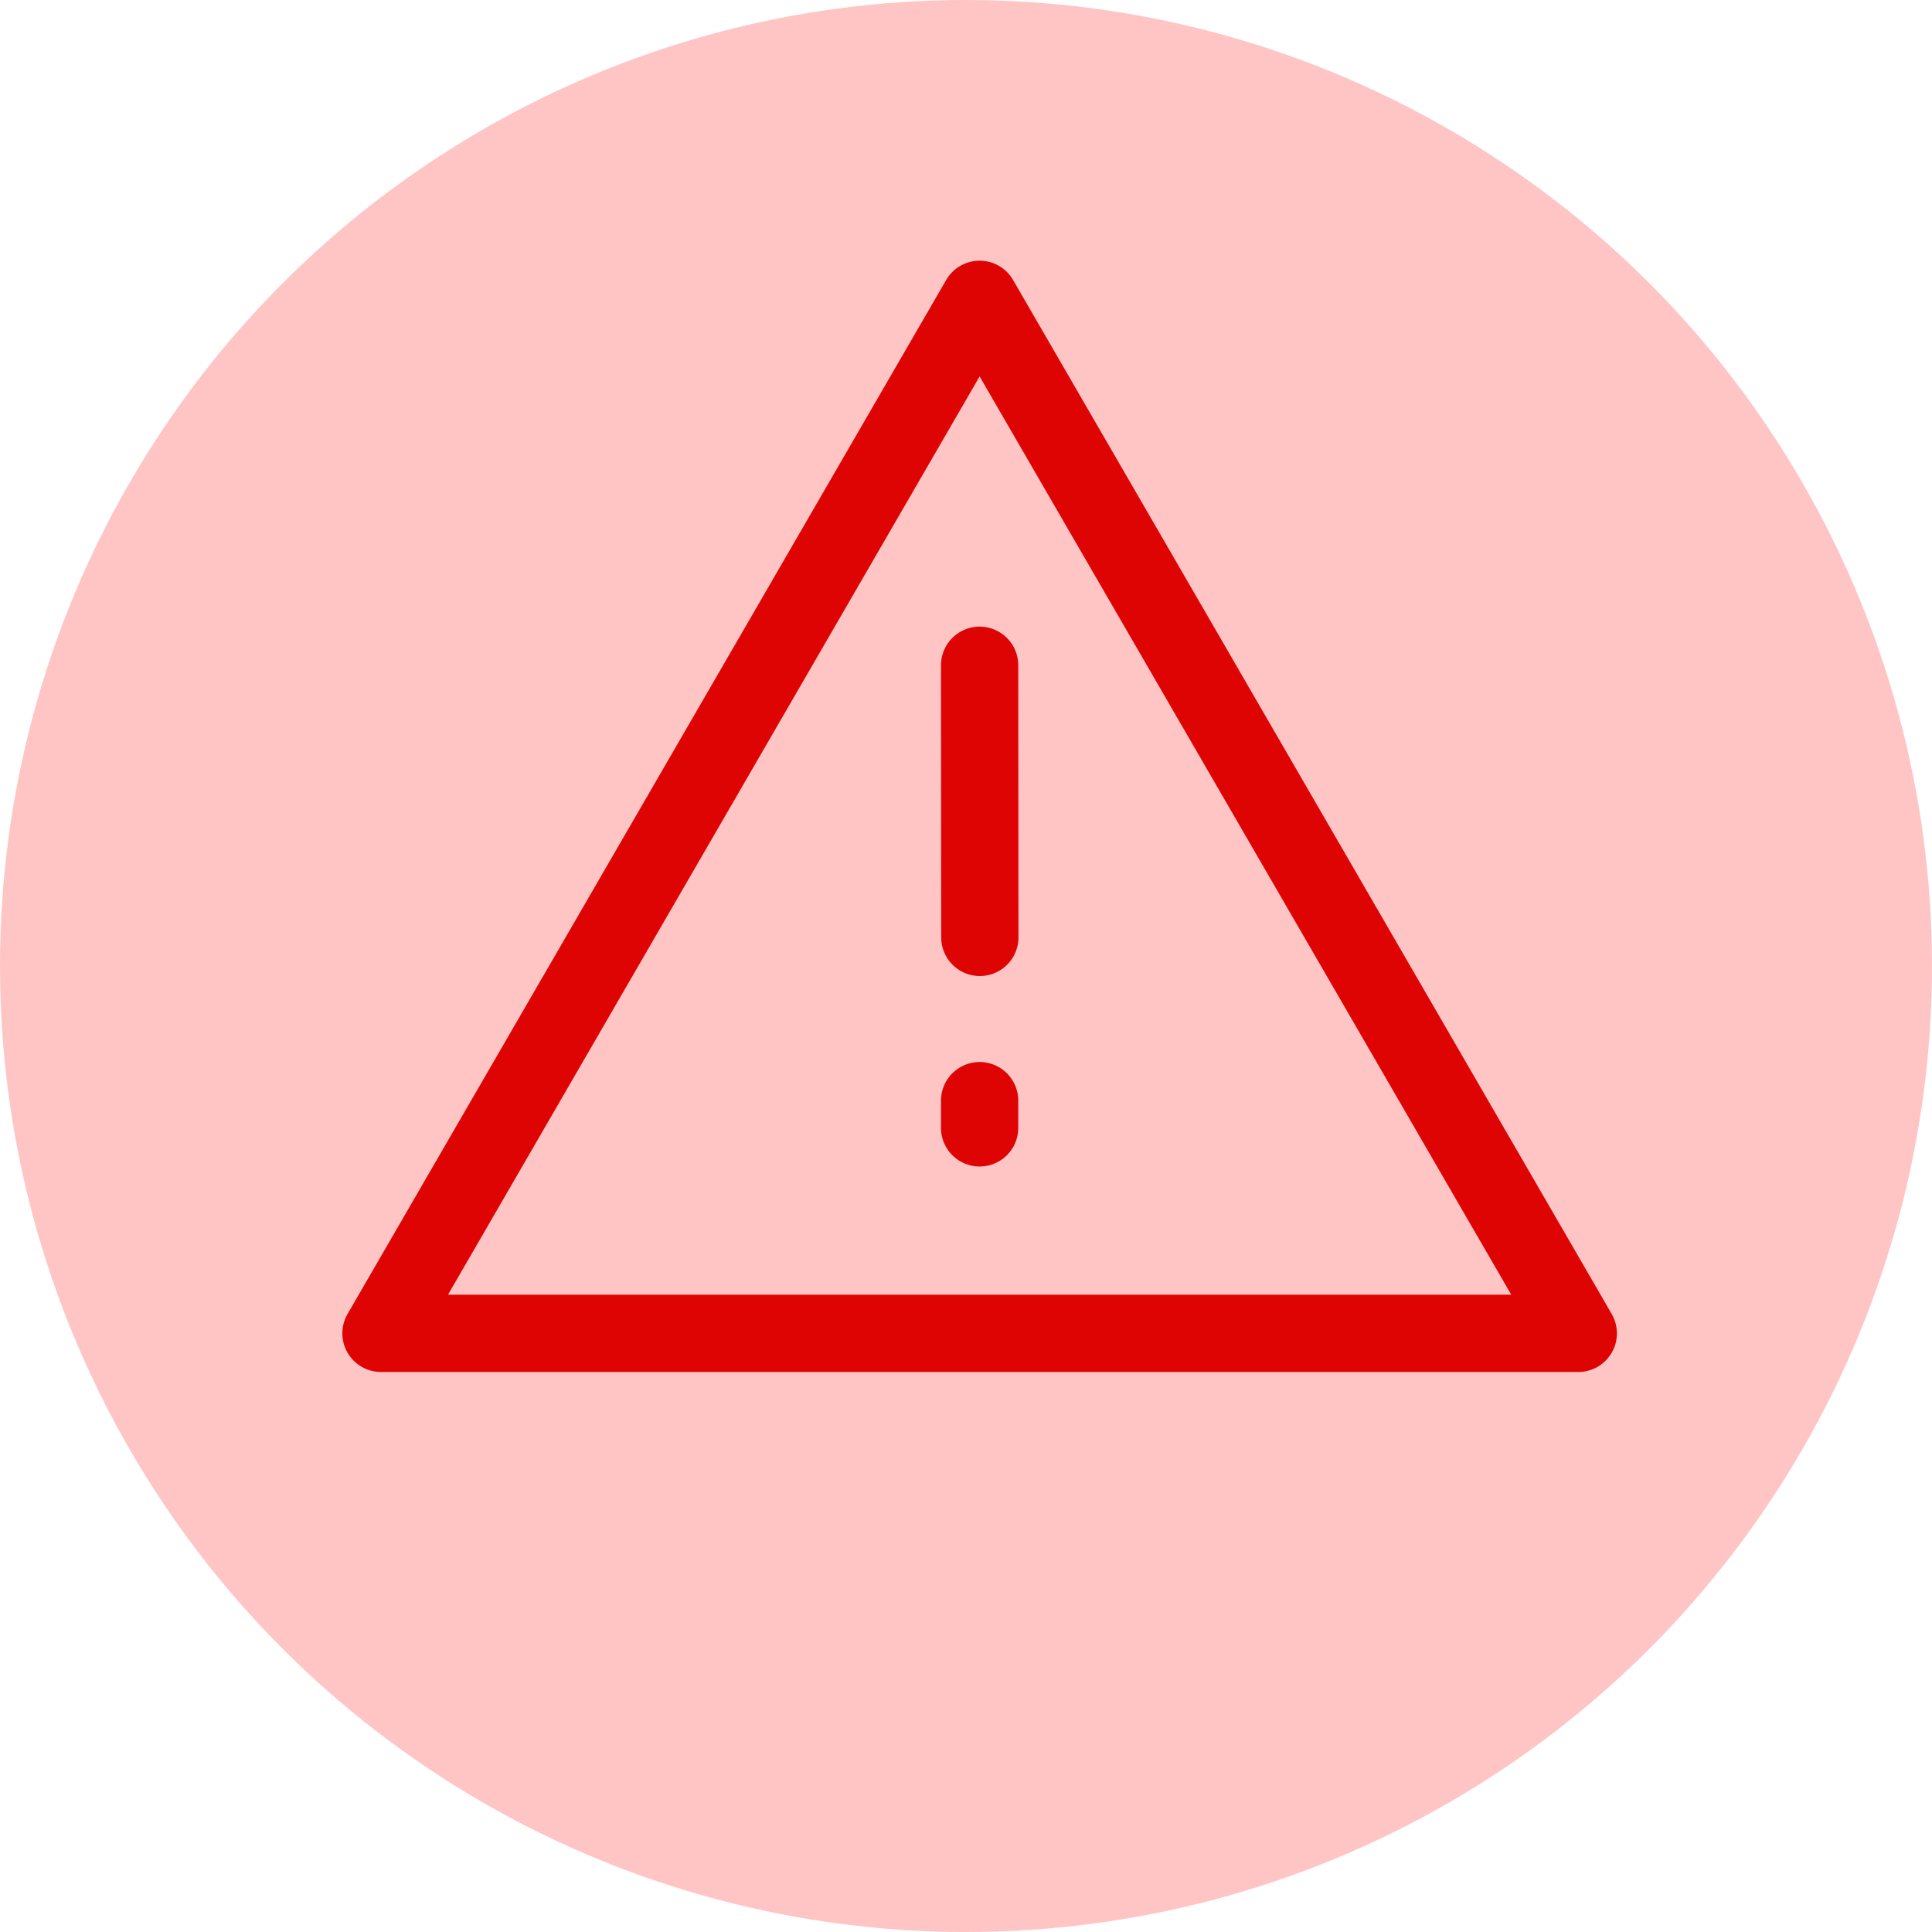 <svg width="100" height="100" viewBox="0 0 100 100" fill="none" xmlns="http://www.w3.org/2000/svg">
<g id="Frame 363">
<circle id="Ellipse 70" cx="50" cy="50" r="50" fill="#FFC5C5"/>
<g id="Group 308">
<path id="Vector" d="M50.705 15.493L19.719 69.014H81.691L50.705 15.493Z" stroke="#DF0404" stroke-width="4" stroke-linejoin="round"/>
<path id="Vector_2" d="M50.705 56.969V58.378M50.705 34.434L50.716 48.519" stroke="#DF0404" stroke-width="4" stroke-linecap="round"/>
</g>
</g>
</svg>
